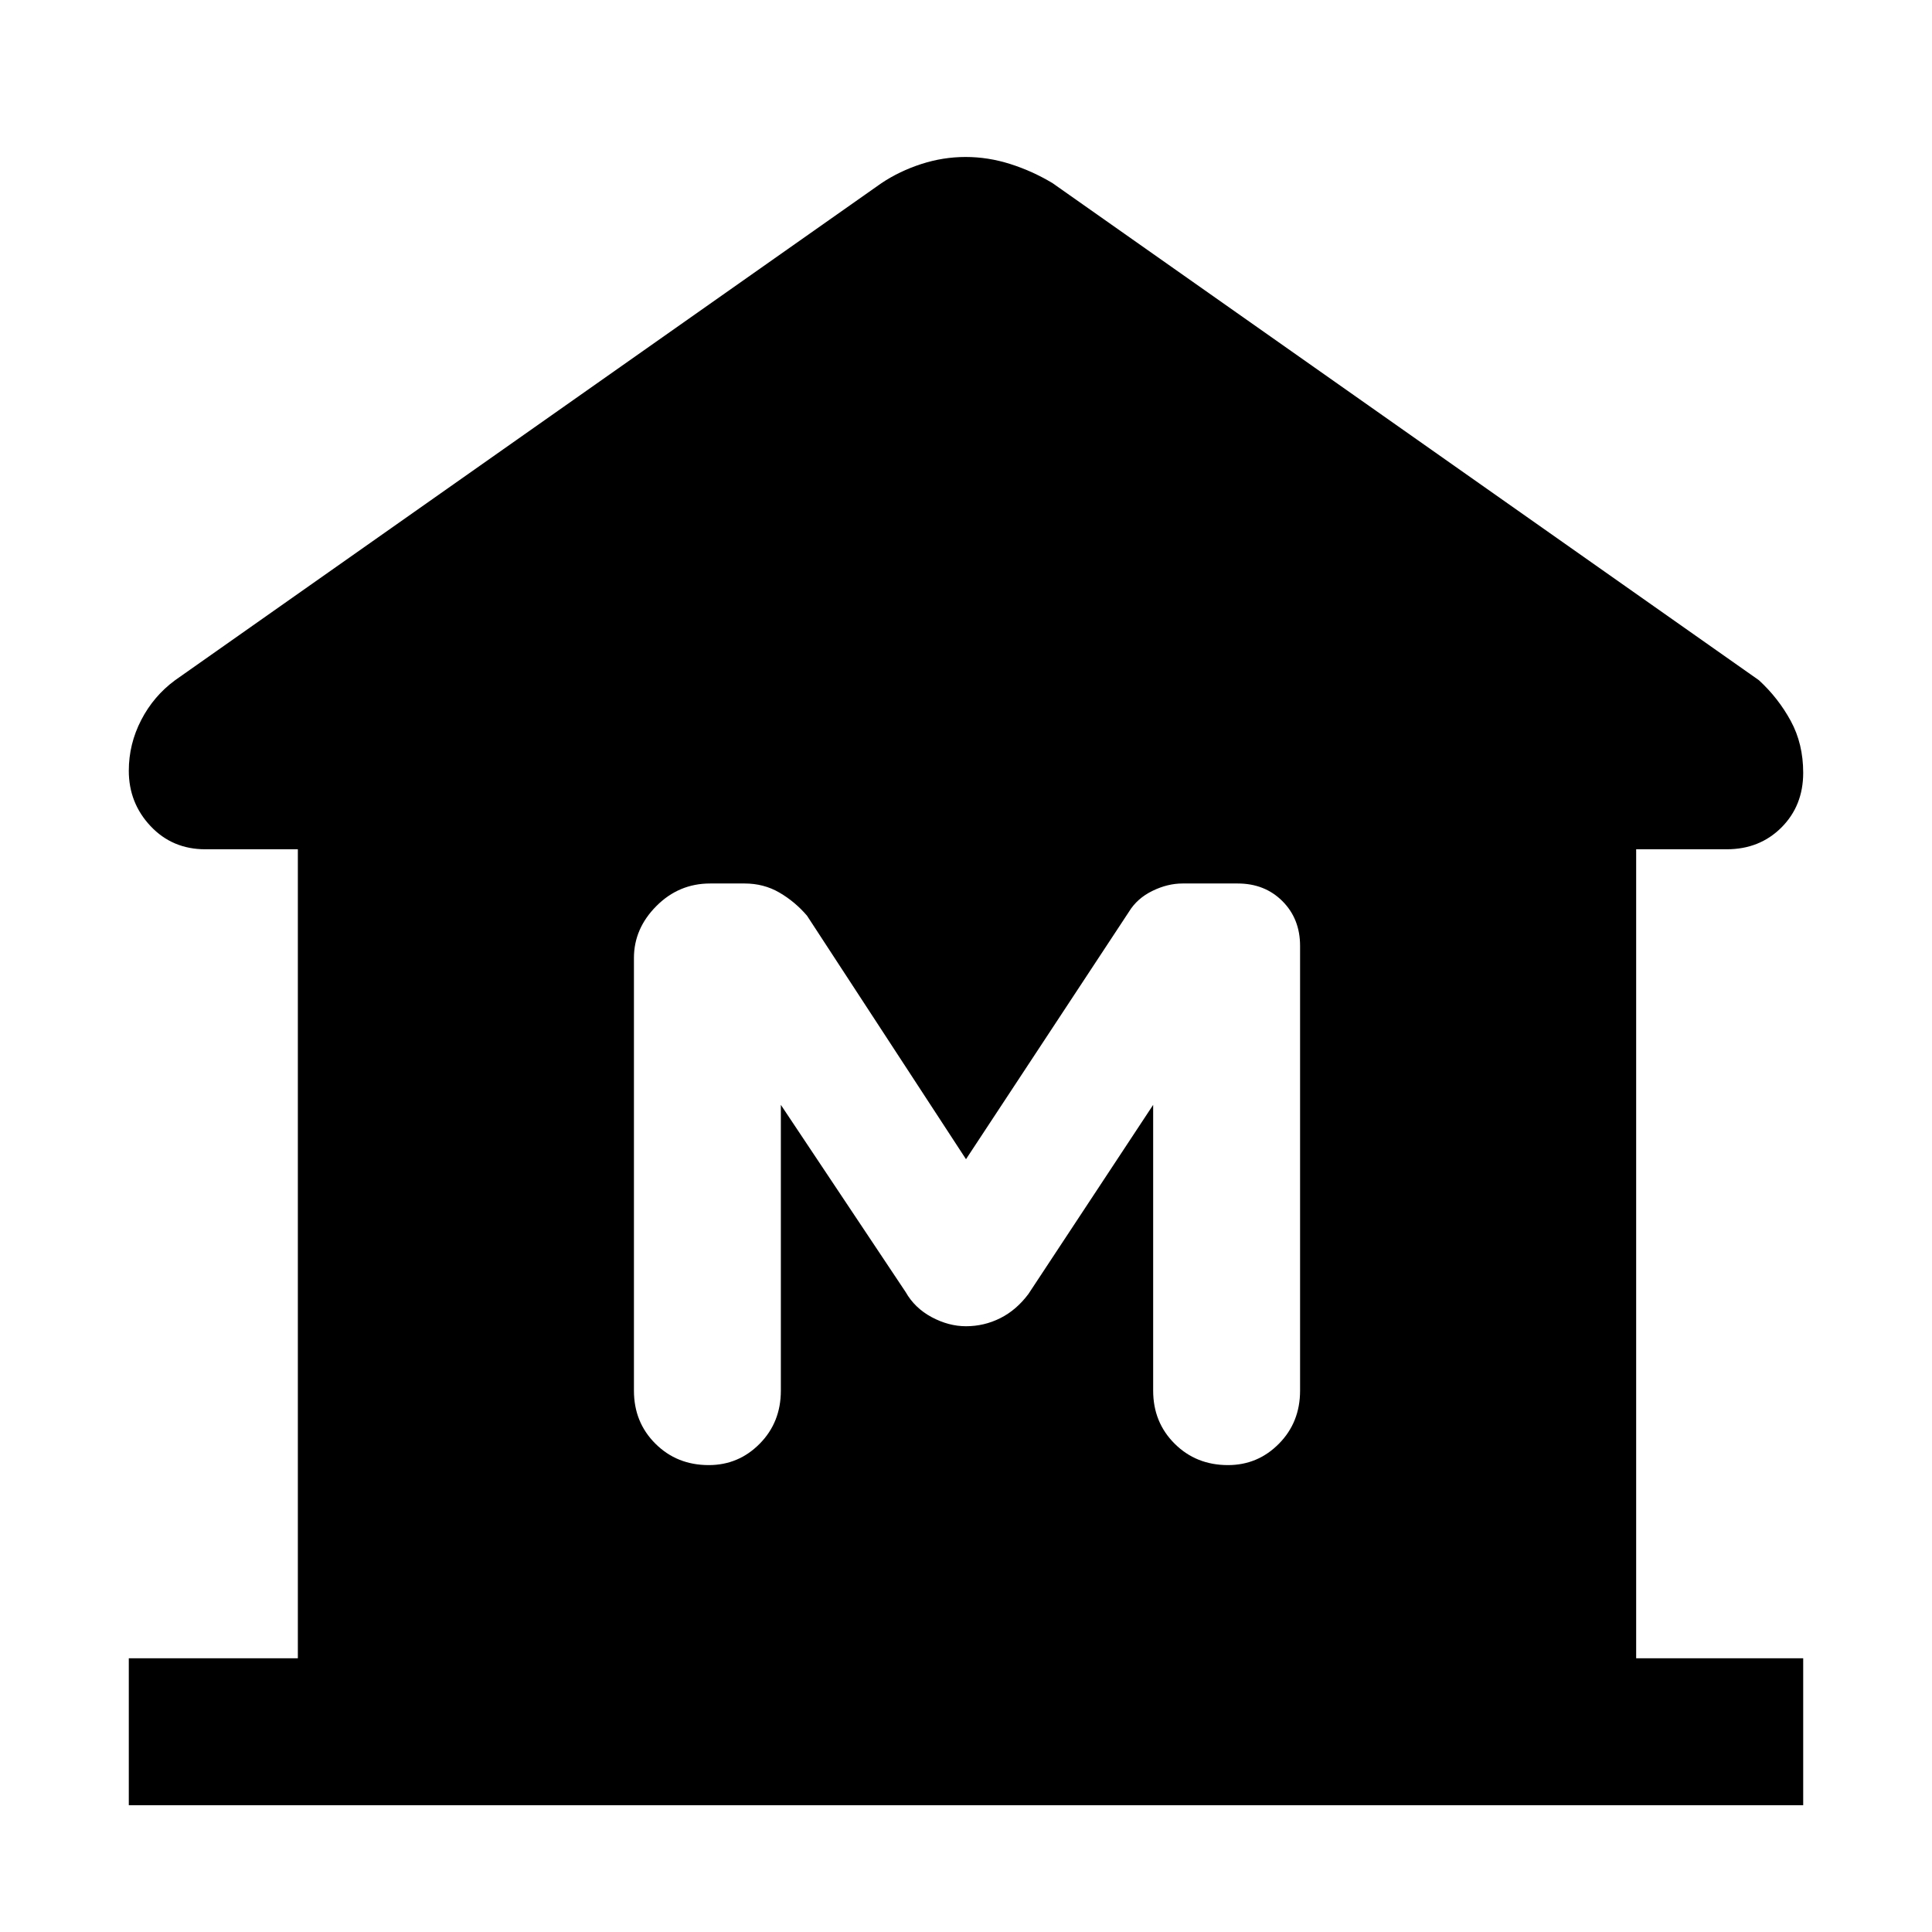 <svg xmlns="http://www.w3.org/2000/svg" height="48" viewBox="0 -960 960 960" width="48"><path d="M64-63v-73h84v-402h-46q-16.35 0-27.18-11.5Q64-561 64-577q0-13.31 6.17-25.23Q76.33-614.15 87-622l351-247q9-6 19.81-9.5 10.81-3.5 22-3.5t22.19 3.5q11 3.5 21 9.5l351 247q9.67 8.9 15.83 20.25Q896-590.4 896-576q0 16.35-10.82 27.18Q874.35-538 858-538h-45v402h83v73H64Zm288.18-169q14.82 0 25.32-10.63Q388-253.25 388-269v-142l62 93q4.55 8 12.98 12.5 8.44 4.5 17.02 4.5 9 0 17-4t14-12l62-94v142q0 15.75 10.68 26.37Q594.35-232 610.18-232q14.82 0 25.32-10.63Q646-253.25 646-269v-221q0-13.45-8.77-22.23Q628.45-521 615-521h-27.4q-7.46 0-15.01 3.7T561-507l-81 123-79-121q-6-7-13.75-11.5T370-521h-17.14q-15.54 0-26.7 11.2T315-484v215q0 15.75 10.68 26.37Q336.35-232 352.18-232Z"/></svg>